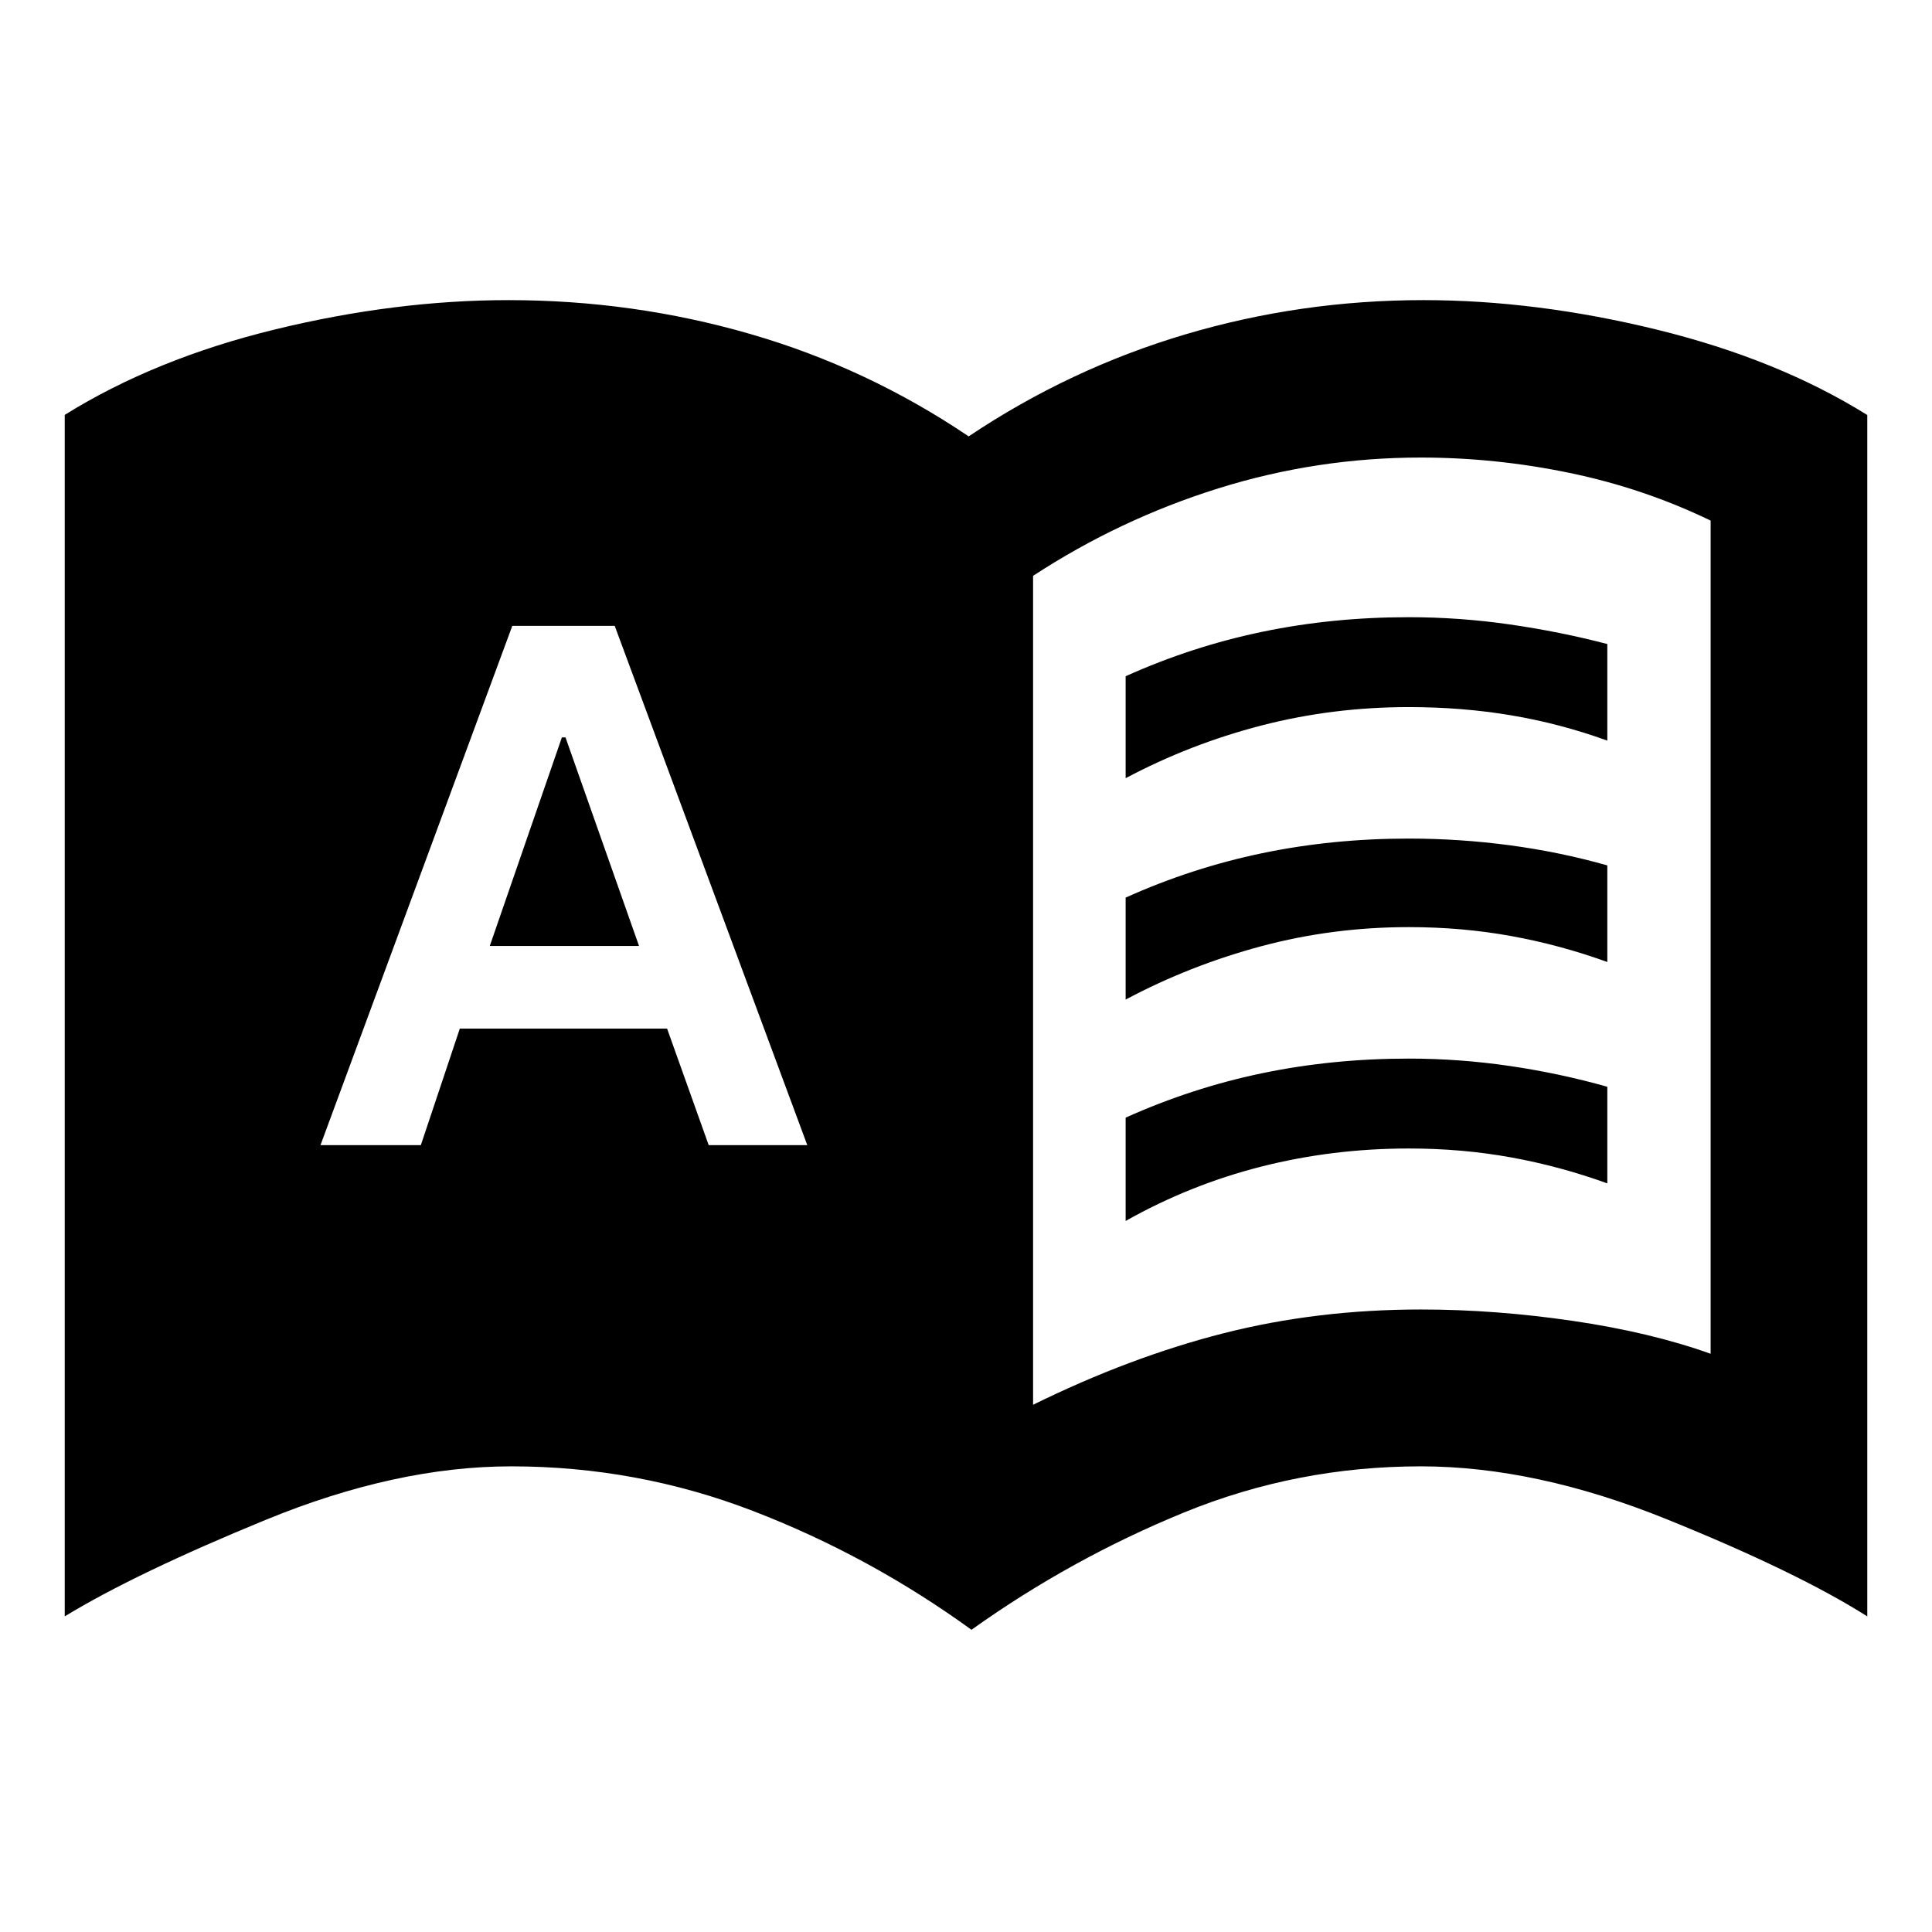 <svg xmlns="http://www.w3.org/2000/svg" height="40" viewBox="0 -960 960 960" width="40"><path d="M159.25-391h49.87l19.36-57.9h102.99l20.67 57.9h48.99l-95.68-258h-50.9l-95.3 258Zm84.12-98.96 35.82-103.62H281l36.53 103.62h-74.16Zm269.96 227.98q48.11-23.67 94.56-35.51 46.44-11.83 98.21-11.83 36.92 0 75.49 5.67 38.58 5.66 68.41 16.33v-414q-33.17-16.04-70.05-23.69-36.89-7.64-73.95-7.64-51.67 0-100.67 15.33t-92 43.45v411.89Zm-30.61 111.81q-50.47-36.6-108.23-58.91-57.76-22.3-120.49-22.3-57.24 0-122.04 26.61-64.8 26.6-99.8 47.94v-597.02q44.95-27.96 104.64-42.49 59.69-14.53 115.88-14.53 61.82 0 119.91 16.77 58.1 16.77 108.74 50.93 50.17-33.59 107.56-50.65 57.39-17.05 118.43-17.05 56.19 0 116.19 14.72 60.01 14.73 104.33 42.37v596.95q-34.73-22.01-99.68-48.28-64.95-26.27-122.16-26.27-61.58 0-117.65 22.92-56.06 22.92-105.63 58.29Zm76.61-423.15v-50.67q33-14.83 67.9-22.08 34.89-7.25 72.77-7.25 25.23 0 50.2 3.6 24.97 3.59 48.47 9.74v47.99q-23.5-8.5-47.84-12.58-24.33-4.08-50.76-4.08-37.91 0-73.32 9.16-35.42 9.17-67.42 26.17Zm0 220v-51.33q33-14.84 67.9-22.09 34.89-7.25 72.77-7.25 25.23 0 50.2 3.67 24.97 3.67 48.47 10.33v48q-23.5-8.5-47.84-12.91-24.33-4.42-50.78-4.42-37.92 0-73.35 9-35.43 9-67.37 27Zm0-110v-50.67q33-14.83 67.9-22.08 34.89-7.25 72.77-7.25 25.23 0 50.2 3.33 24.97 3.34 48.47 10v48q-23.5-8.5-47.84-12.91-24.33-4.42-50.78-4.42-37.92 0-73.35 9.5-35.43 9.5-67.37 26.5Z"/></svg>